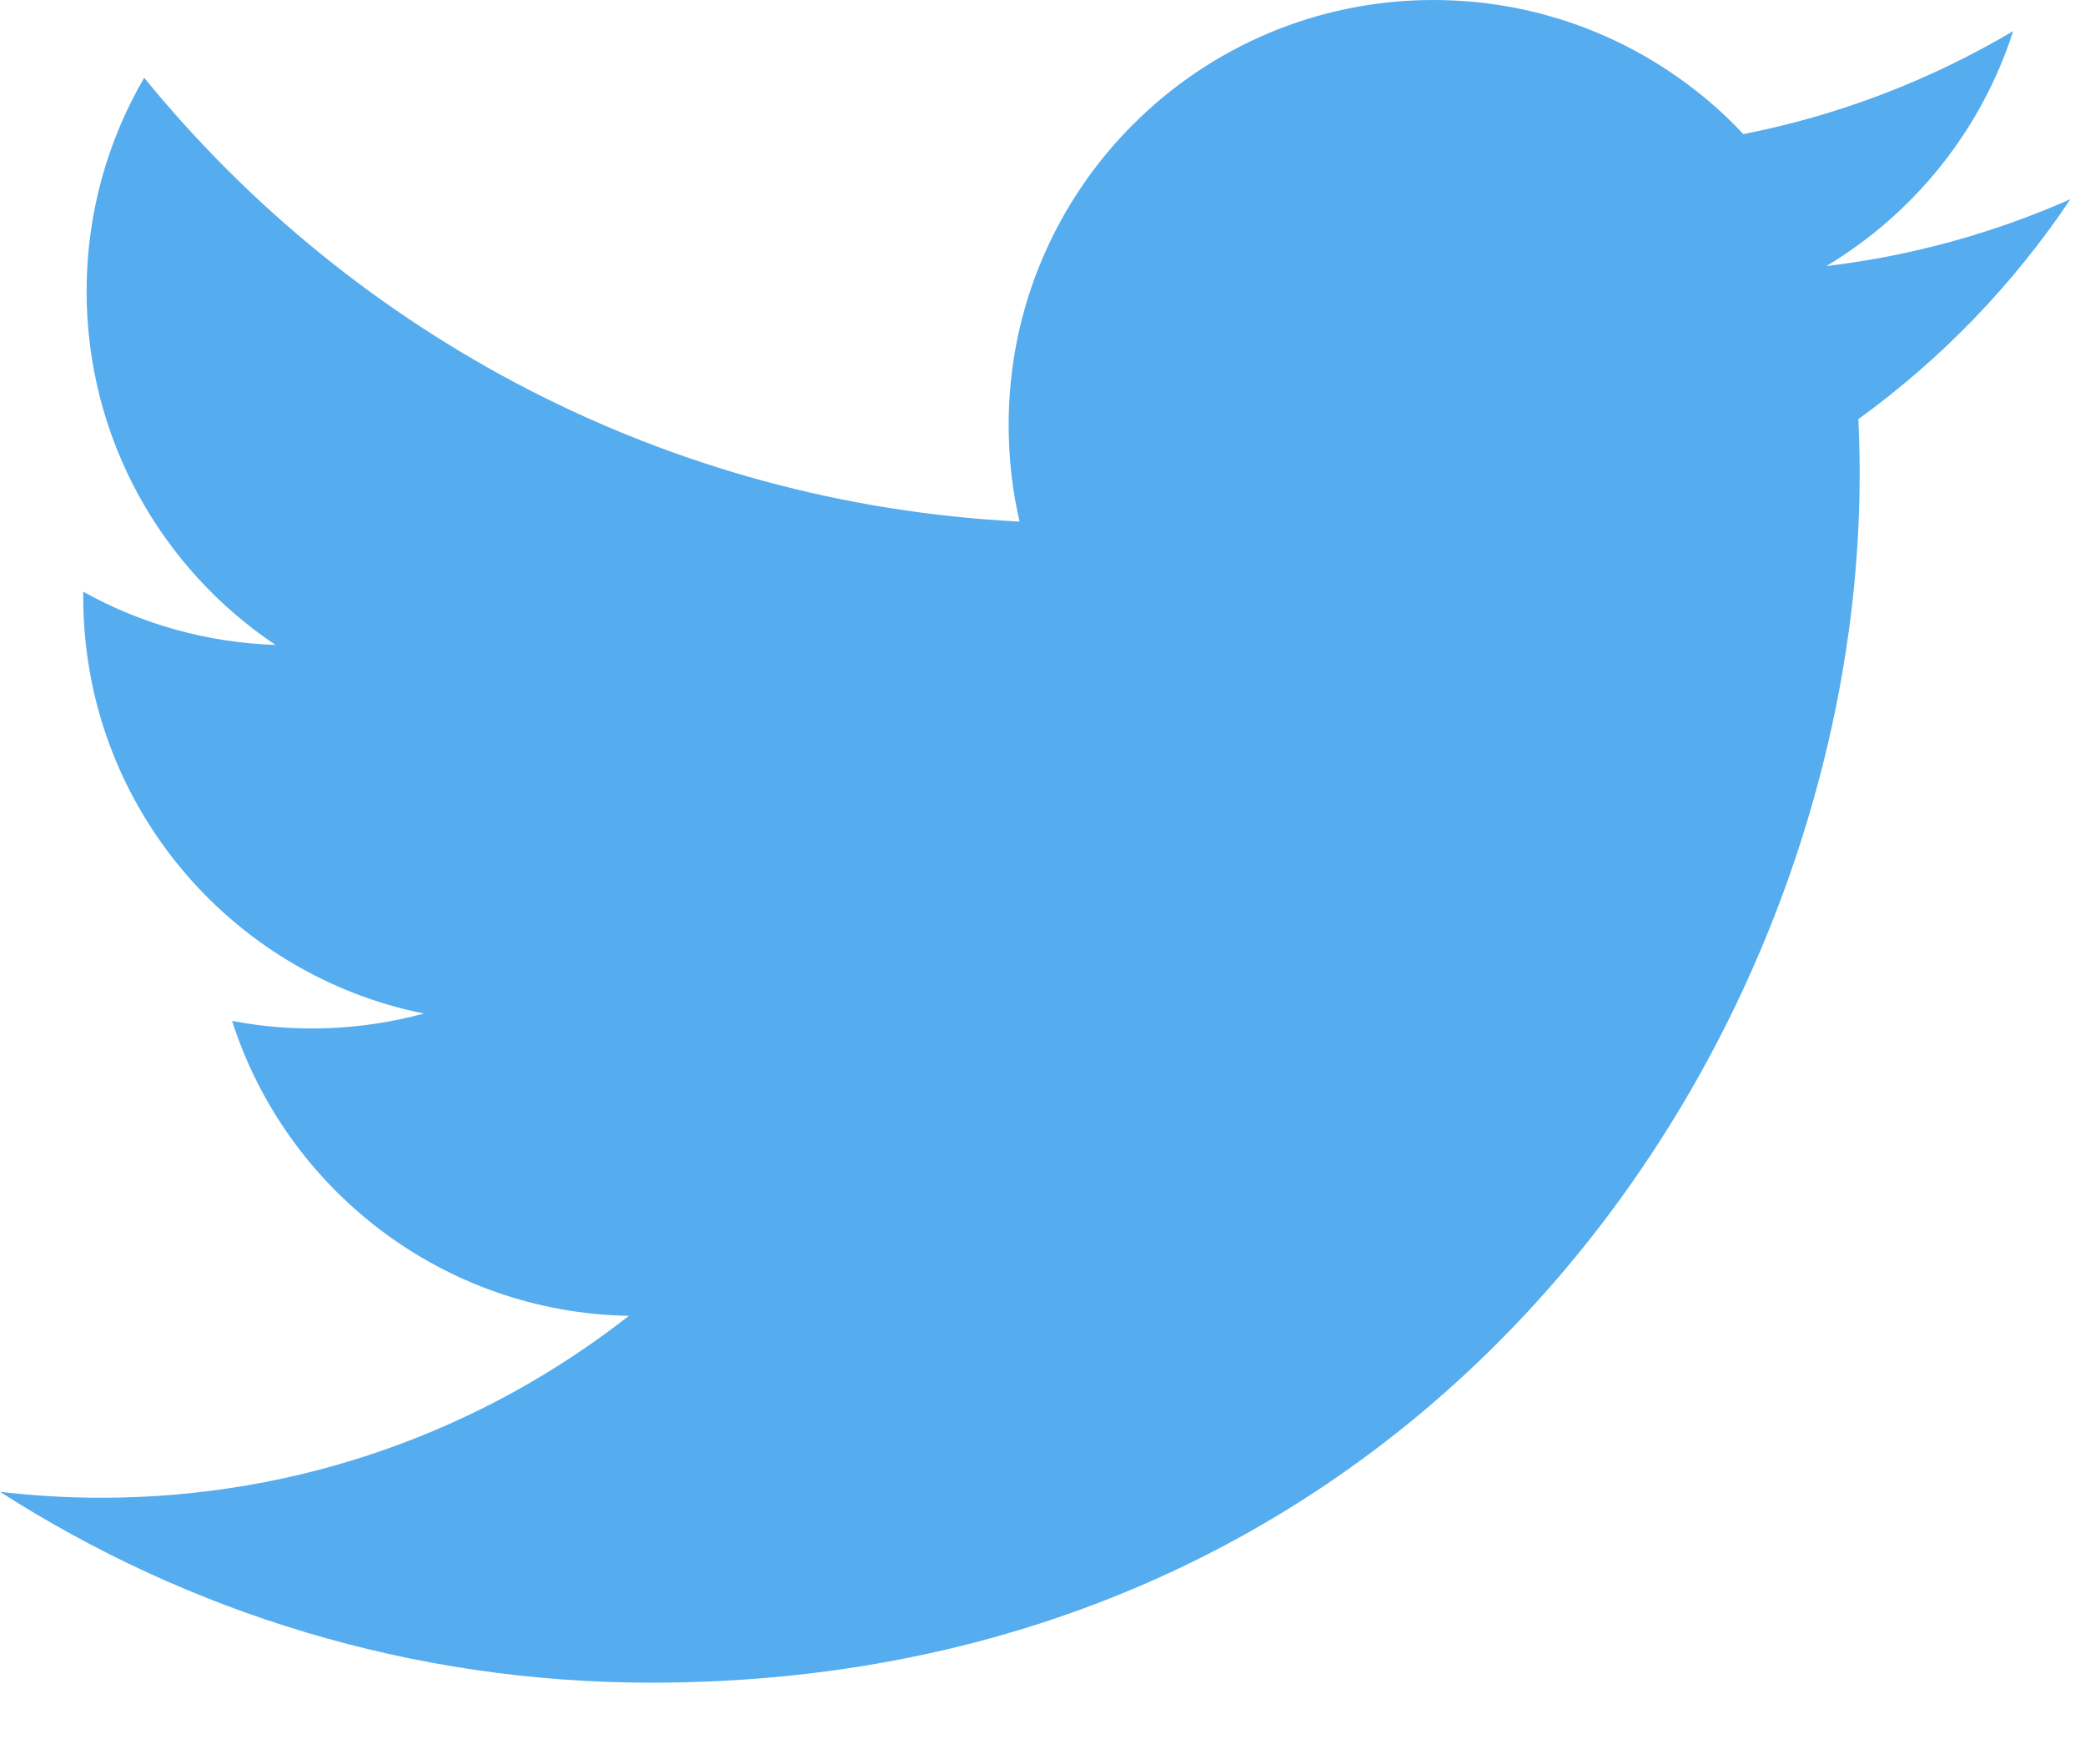 <svg width="13" height="11" viewBox="0 0 13 11" fill="none" xmlns="http://www.w3.org/2000/svg">
<path d="M12.909 1.242C12.434 1.452 11.923 1.595 11.387 1.659C11.934 1.331 12.354 0.812 12.552 0.194C12.032 0.502 11.463 0.72 10.87 0.836C10.387 0.322 9.699 0 8.937 0C7.475 0 6.289 1.186 6.289 2.648C6.289 2.856 6.312 3.058 6.357 3.252C4.156 3.141 2.205 2.087 0.899 0.485C0.671 0.876 0.54 1.331 0.54 1.816C0.54 2.735 1.008 3.546 1.718 4.021C1.298 4.007 0.886 3.894 0.519 3.689C0.519 3.7 0.519 3.711 0.519 3.723C0.519 5.006 1.431 6.076 2.643 6.319C2.253 6.425 1.844 6.441 1.447 6.365C1.784 7.417 2.762 8.183 3.921 8.204C3.014 8.914 1.873 9.338 0.632 9.338C0.418 9.338 0.207 9.325 0 9.301C1.172 10.052 2.564 10.491 4.06 10.491C8.931 10.491 11.595 6.455 11.595 2.955C11.595 2.841 11.592 2.726 11.587 2.613C12.105 2.238 12.553 1.774 12.909 1.242Z" fill="#55ACEE"/>
</svg>
